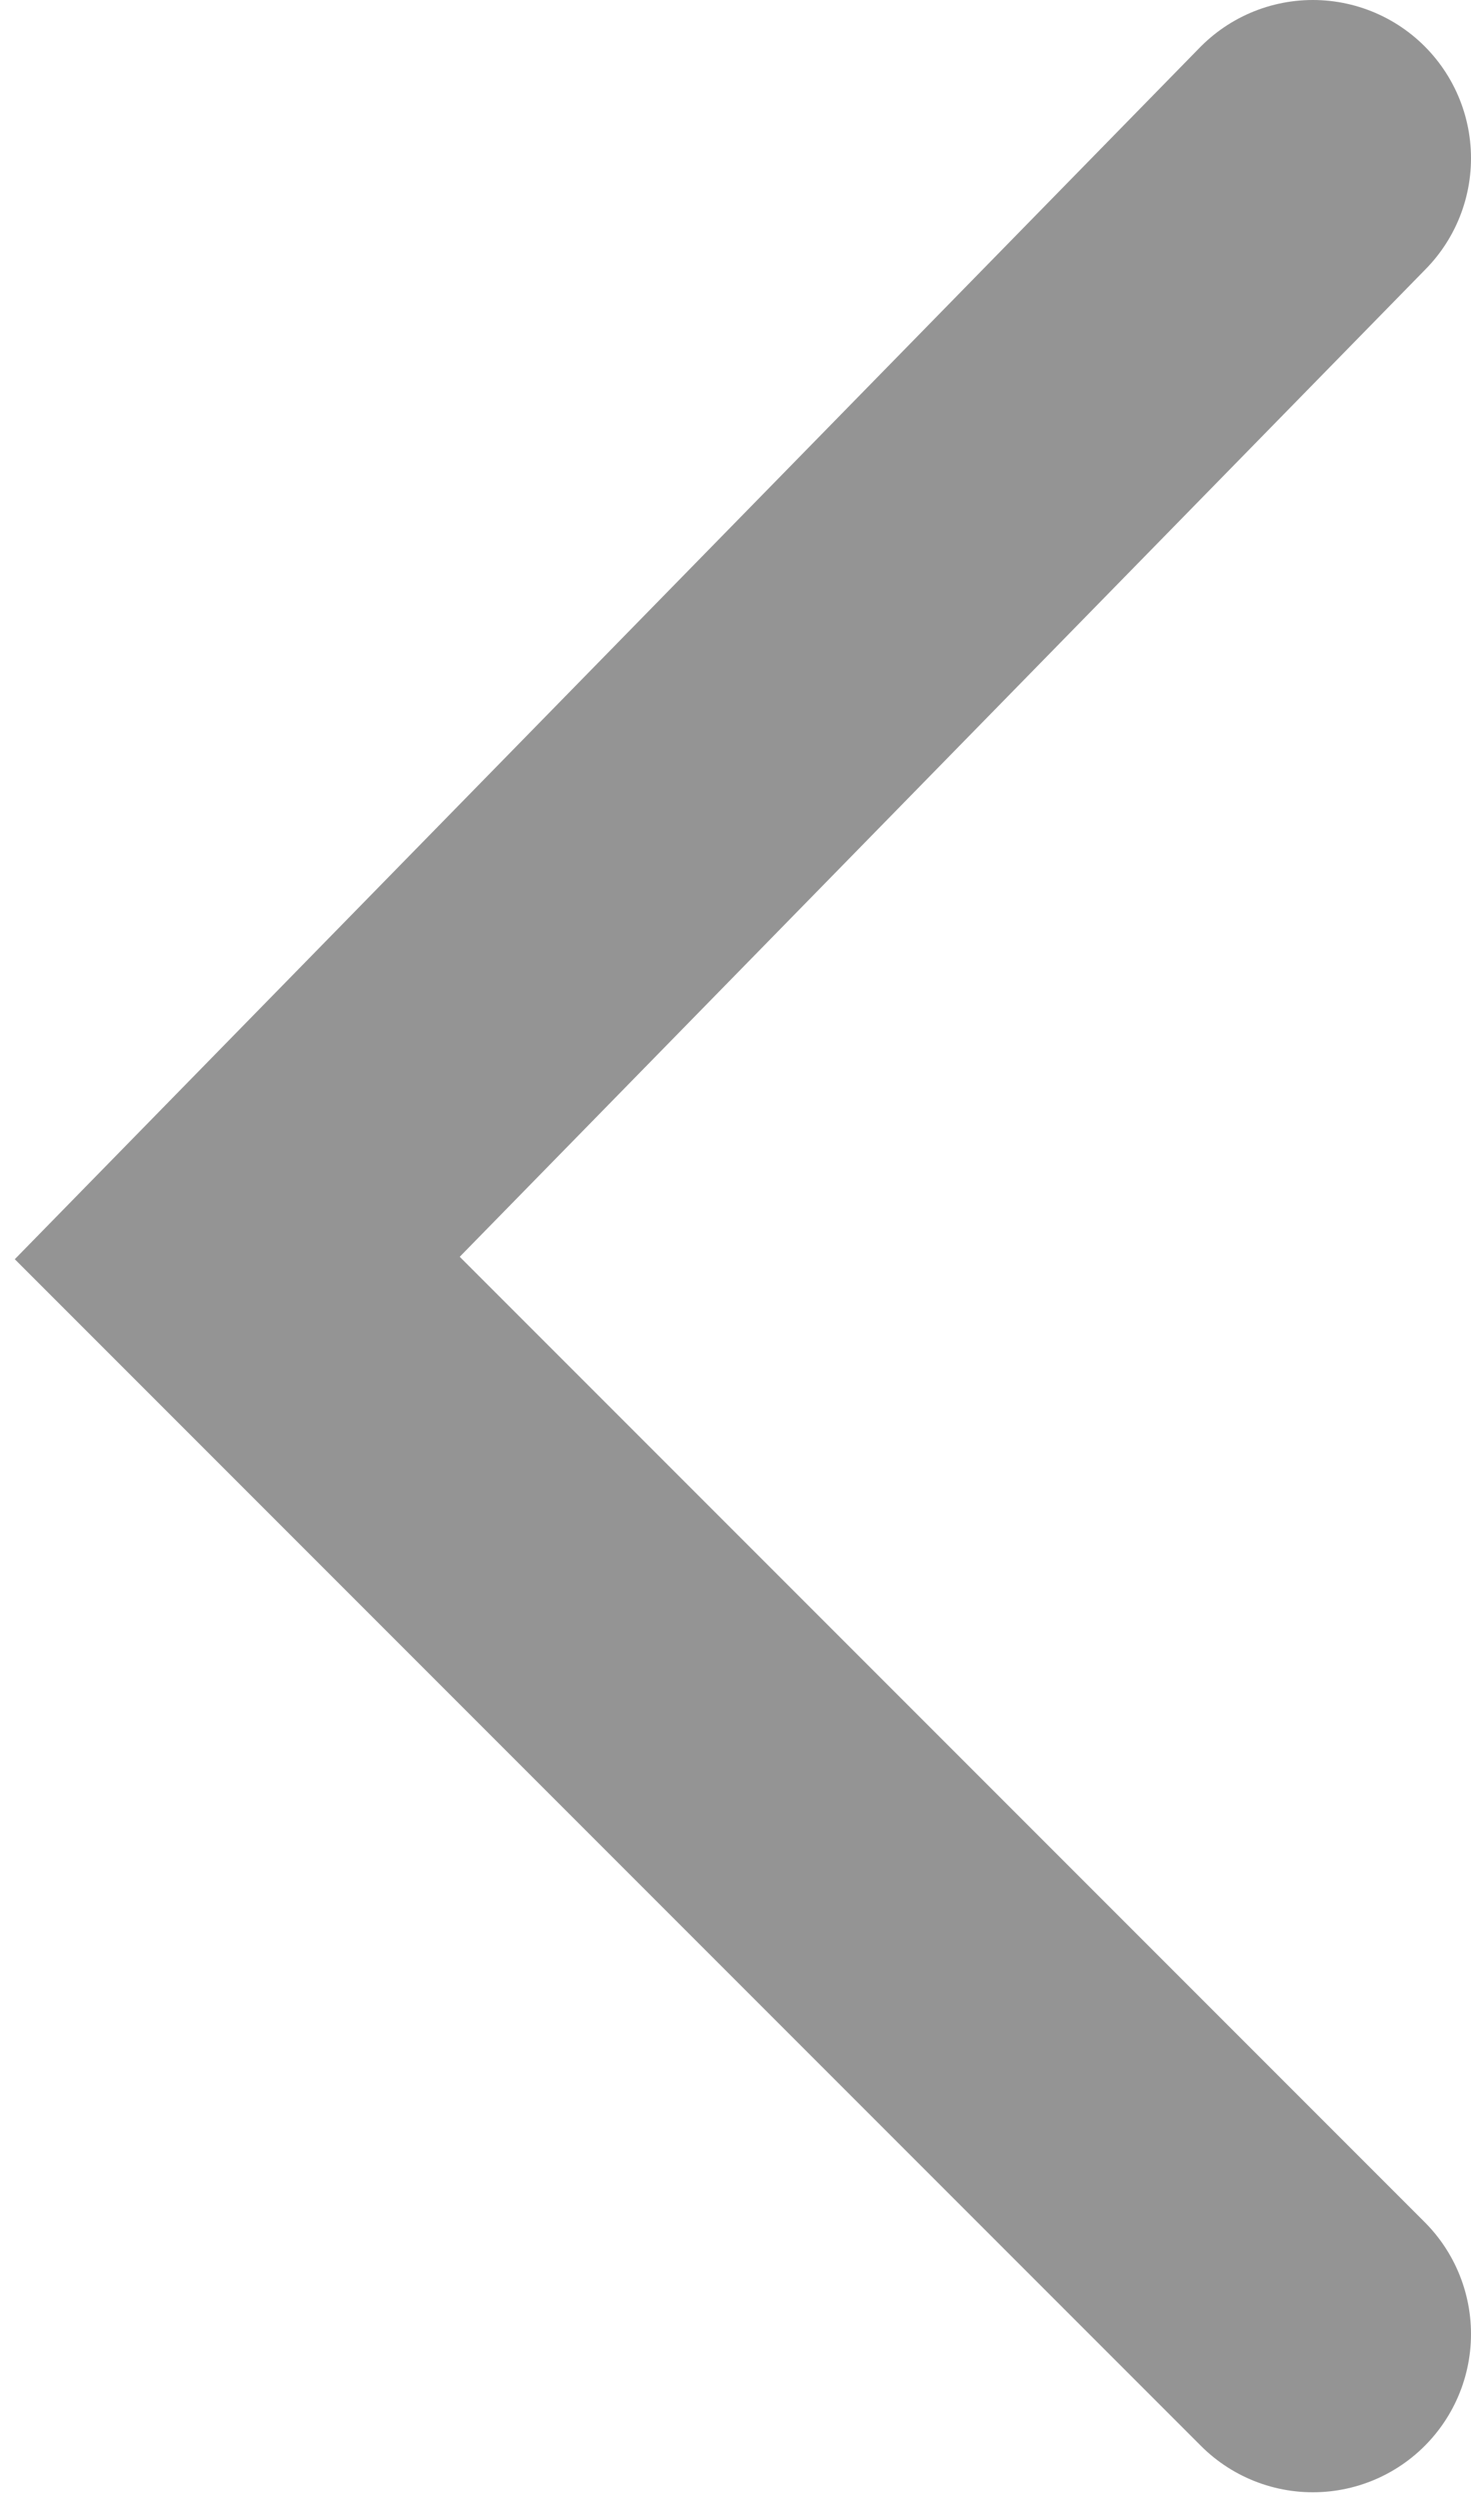 <svg width="93" height="158" viewBox="0 0 93 158" fill="none" xmlns="http://www.w3.org/2000/svg">
    <path d="M83 10L15 79.5L83 147.5" stroke="#949494" stroke-width="20" stroke-linecap="round"/>
</svg>
